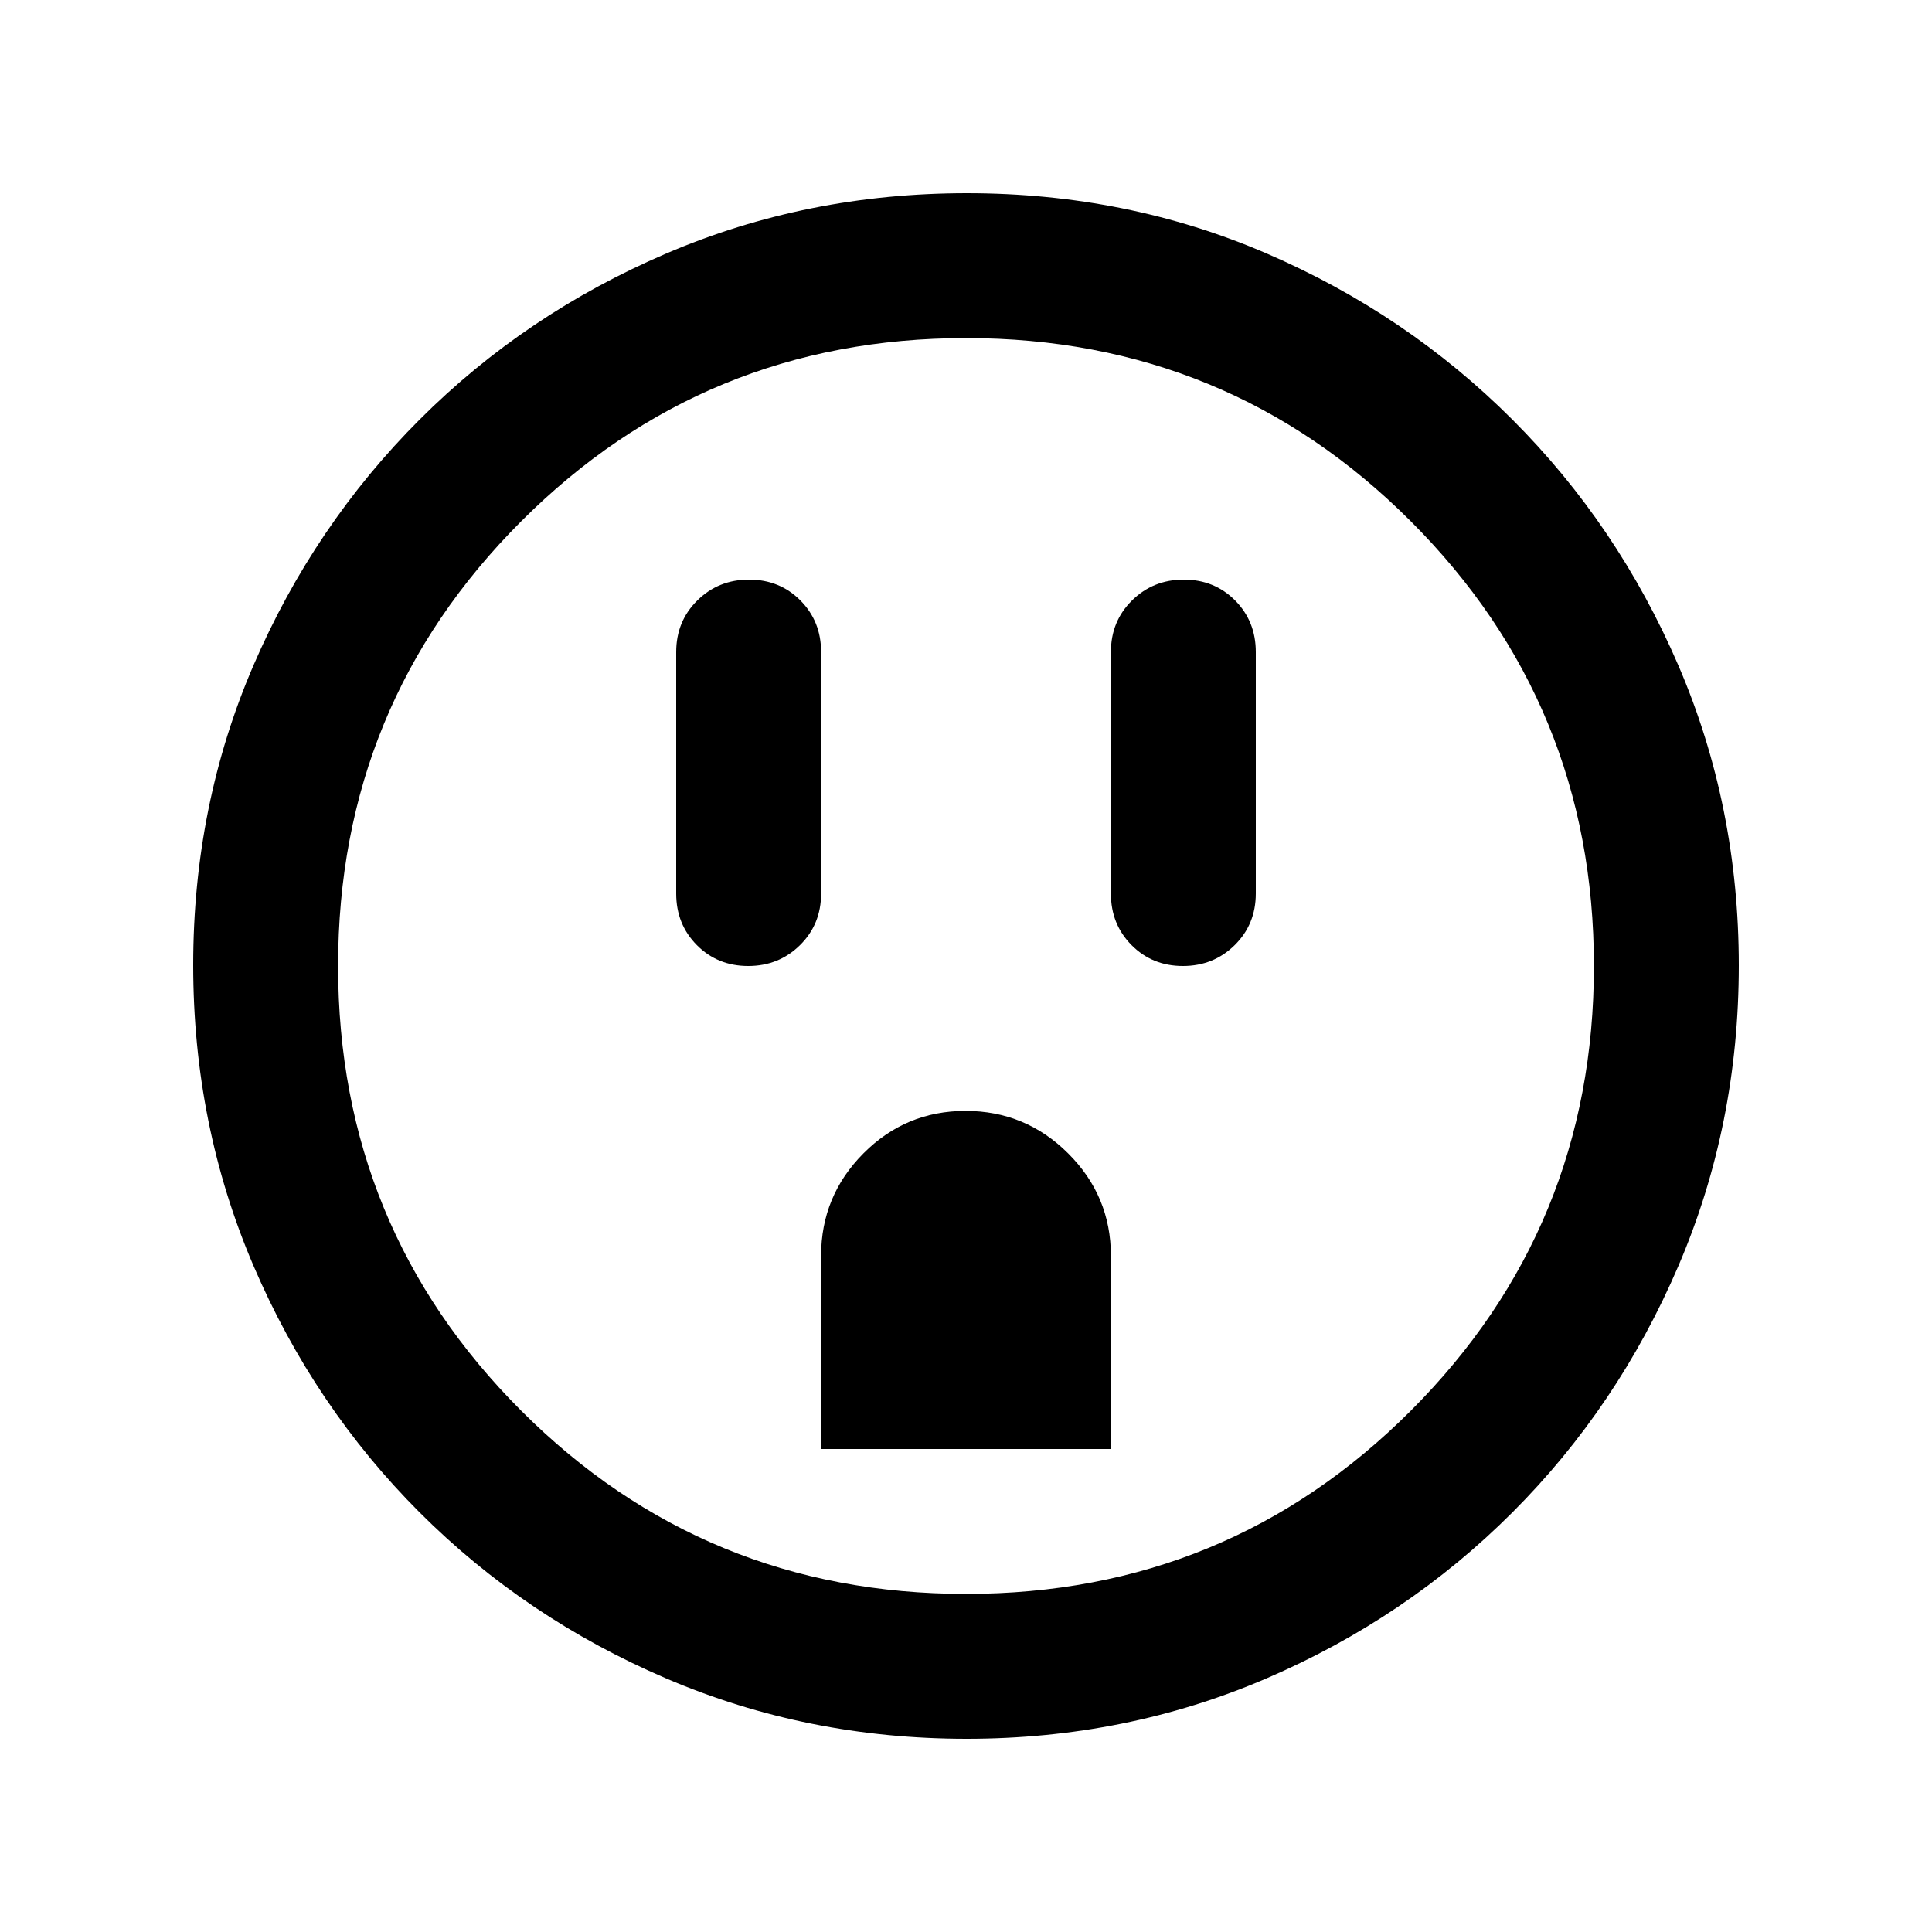 <svg xmlns="http://www.w3.org/2000/svg" height="20" viewBox="0 -960 960 960" width="20"><path d="M371.79-480q15.21 0 25.71-10.35T408-516v-120q0-15.3-10.29-25.65Q387.42-672 372.21-672t-25.71 10.35Q336-651.3 336-636v120q0 15.3 10.29 25.65Q356.58-480 371.79-480ZM408-240h144v-96q0-29.7-21.21-50.85-21.21-21.15-51-21.15T429-386.85Q408-365.7 408-336v96Zm179.79-240q15.21 0 25.71-10.35T624-516v-120q0-15.3-10.29-25.65Q603.42-672 588.21-672t-25.71 10.35Q552-651.3 552-636v120q0 15.3 10.29 25.65Q572.58-480 587.79-480ZM480.28-96Q401-96 331-126t-122.5-82.5Q156-261 126-330.96t-30-149.5Q96-560 126-629.5q30-69.5 82.5-122T330.96-834q69.96-30 149.5-30t149.04 30q69.5 30 122 82.5T834-629.28q30 69.73 30 149Q864-401 834-331t-82.5 122.5Q699-156 629.28-126q-69.73 30-149 30Zm-.28-72q130 0 221-91t91-221q0-130-91-221t-221-91q-130 0-221 91t-91 221q0 130 91 221t221 91Zm0-312Z"/></svg>